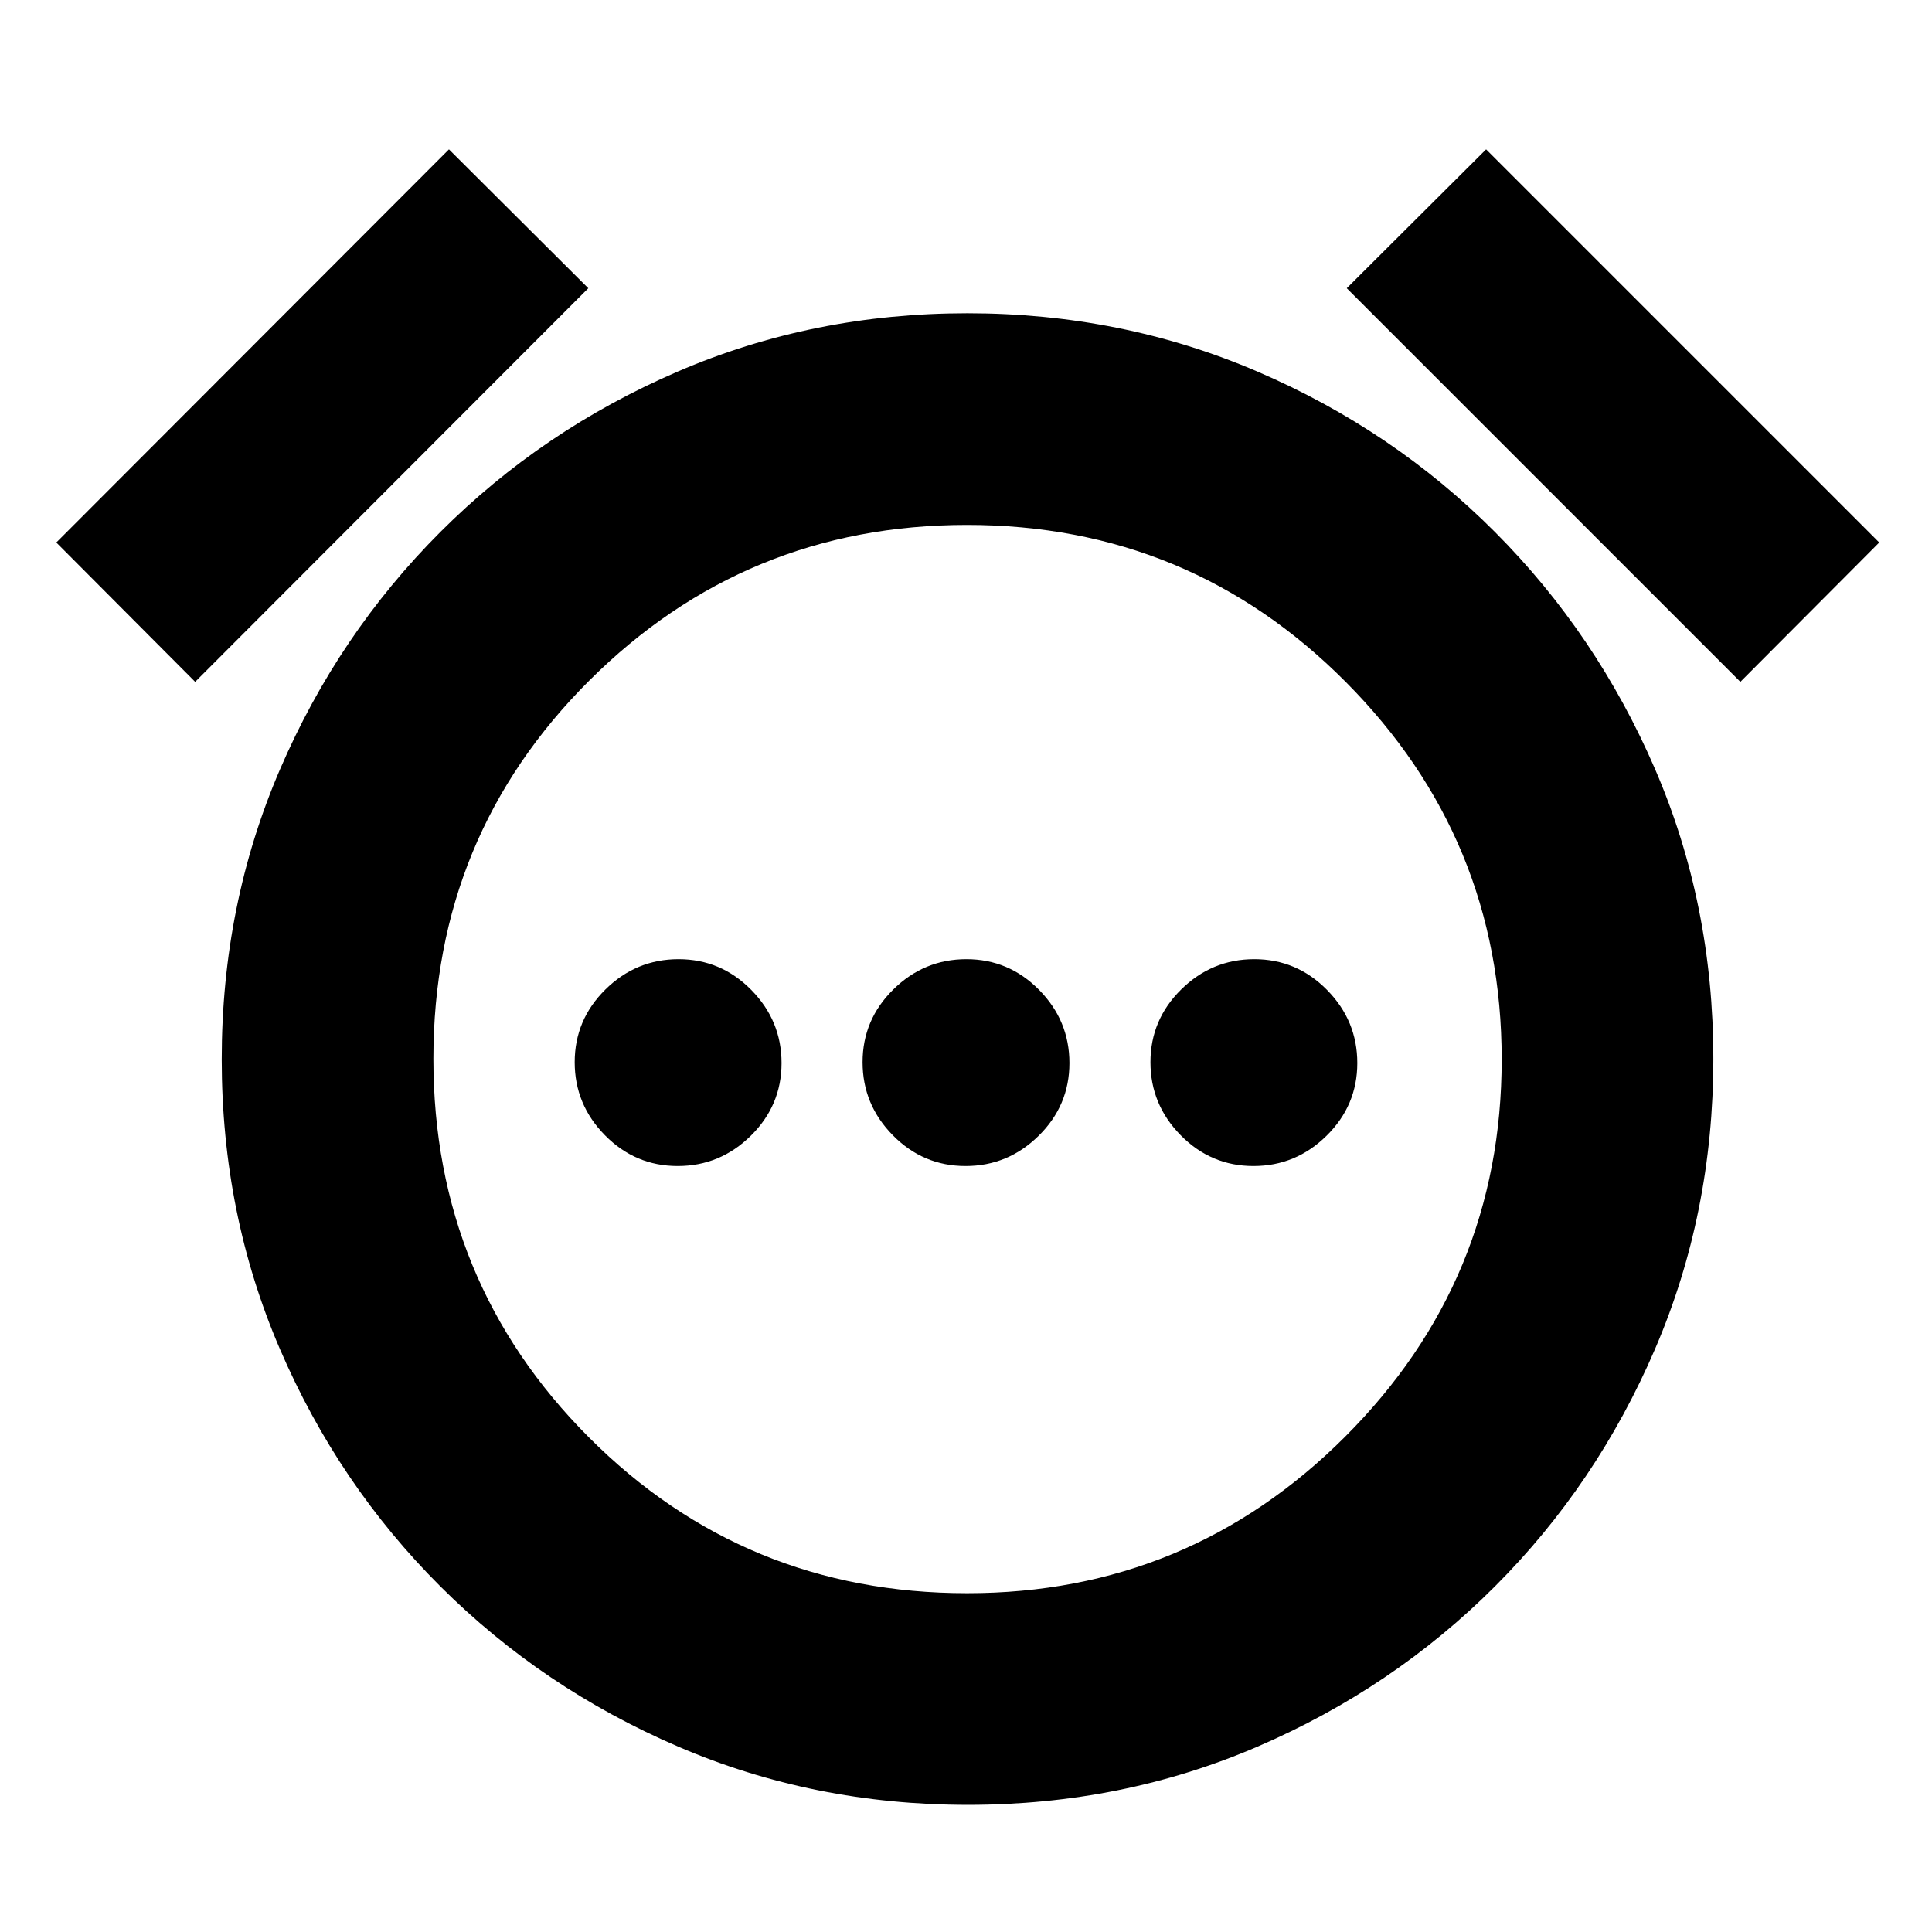<svg xmlns="http://www.w3.org/2000/svg" height="20" viewBox="0 96 960 960" width="20"><path d="M336.746 675.391q21.071 0 36.337-15.054 15.265-15.055 15.265-36.126 0-21.072-15.055-36.337-15.055-15.265-36.126-15.265-21.071 0-36.337 15.054-15.265 15.055-15.265 36.126 0 21.072 15.055 36.337 15.055 15.265 36.126 15.265Zm143.043 0q21.072 0 36.337-15.054 15.265-15.055 15.265-36.126 0-21.072-15.054-36.337-15.055-15.265-36.126-15.265-21.072 0-36.337 15.054-15.265 15.055-15.265 36.126 0 21.072 15.054 36.337 15.055 15.265 36.126 15.265Zm143.044 0q21.071 0 36.337-15.054 15.265-15.055 15.265-36.126 0-21.072-15.055-36.337-15.055-15.265-36.126-15.265-21.071 0-36.337 15.054-15.265 15.055-15.265 36.126 0 21.072 15.055 36.337 15.054 15.265 36.126 15.265Zm-141.87 317.435q-76.68 0-144.031-28.959-67.351-28.958-118.096-79.584-50.745-50.625-79.703-117.837-28.959-67.212-28.959-144.068 0-76.856 28.959-144.087 28.958-67.232 79.703-117.977 50.745-50.744 117.957-79.703 67.212-28.959 143.892-28.959 76.68 0 144.087 28.959 67.408 28.959 118.033 79.703 50.625 50.745 79.584 117.838 28.959 67.092 28.959 143.948 0 76.857-28.959 144.207-28.959 67.351-79.584 117.976-50.625 50.626-117.894 79.584-67.268 28.959-143.948 28.959Zm-.202-370.587ZM223.087 170.217l69.239 69L96.978 434.804l-69-69.239 195.109-195.348Zm515.348 0 195.348 195.348-69 69.239-195.587-195.587 69.239-69ZM480.542 887.652q110.023 0 187.828-77.747 77.804-77.748 77.804-187.489 0-109.742-77.585-187.666-77.585-77.924-188.109-77.924-110.045 0-187.589 77.261-77.543 77.262-77.543 187.99 0 110.727 77.279 188.151 77.28 77.424 187.915 77.424Z"/></svg>